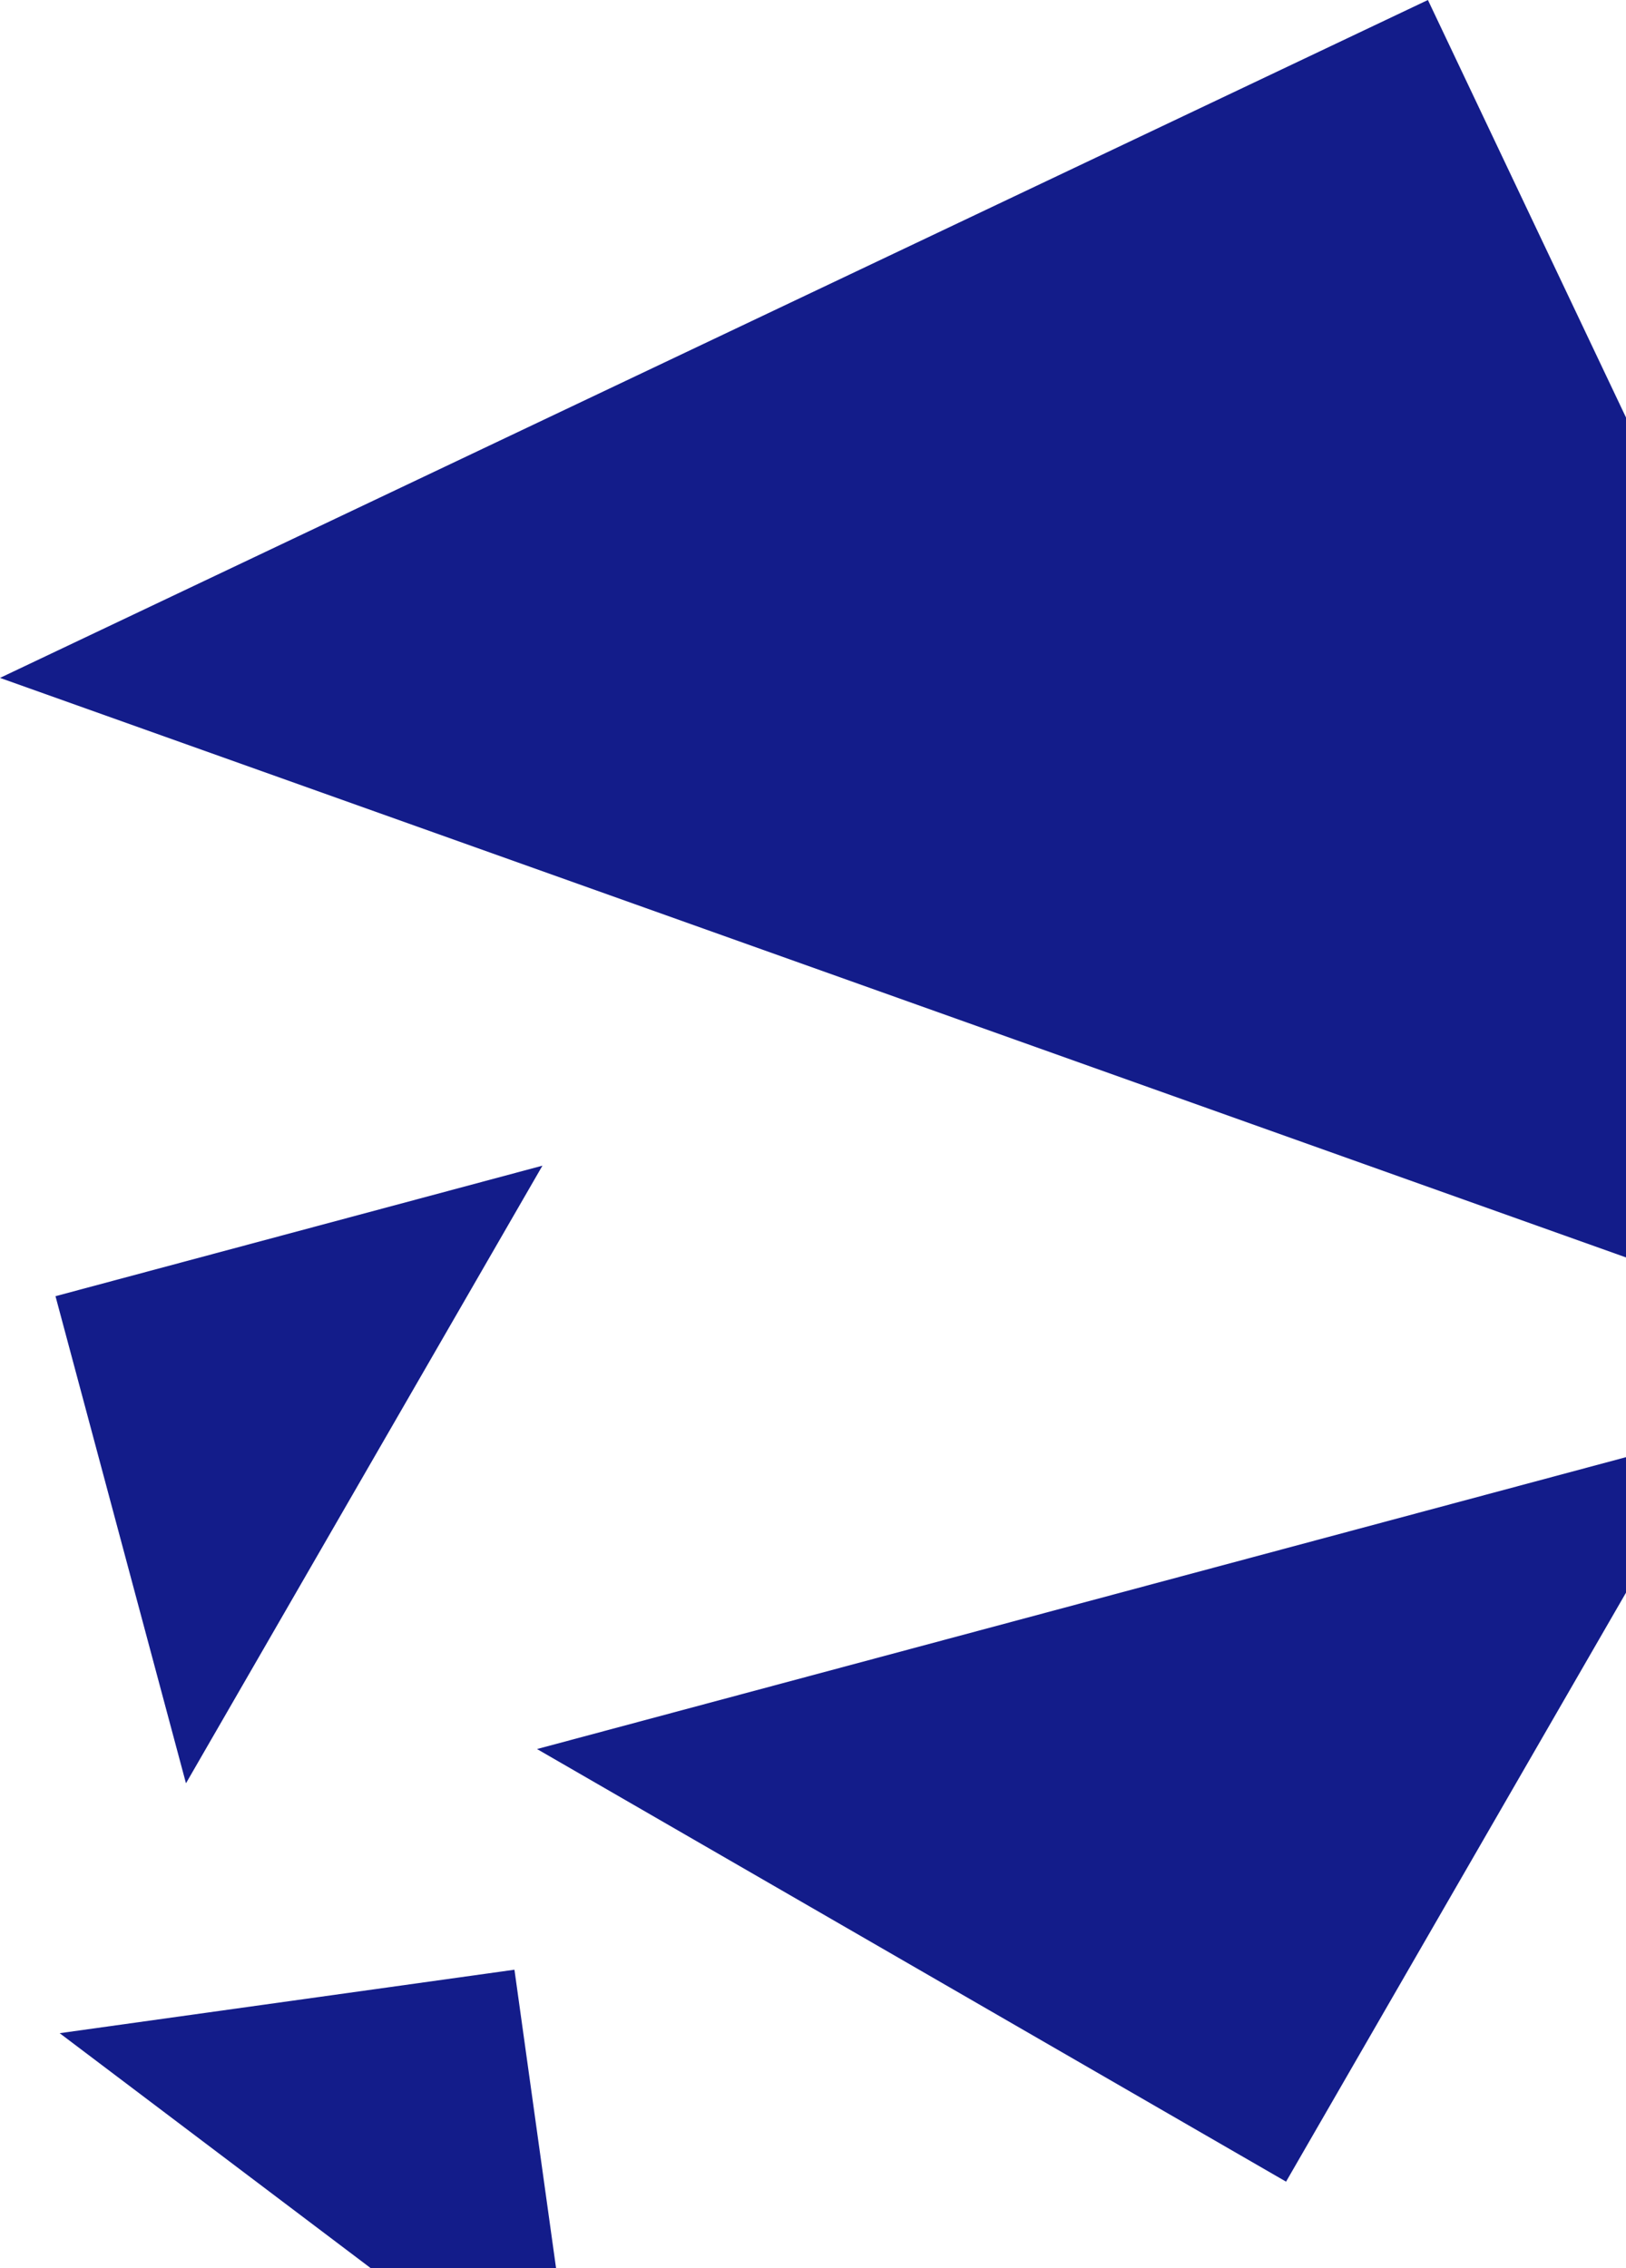 <svg width="109" height="152" viewBox="0 0 109 152" fill="none" xmlns="http://www.w3.org/2000/svg">
<path d="M141.15 95.721L0 45.429L95.721 -1.38548e-06L141.15 95.721Z" fill="#131C8A"/>
<path d="M36.363 78.117L12.467 119.507L3.72 86.864L36.363 78.117Z" fill="#131C8A"/>
<path d="M38.739 162.486L4 136.254L34.486 132L38.739 162.486Z" fill="#131C8A"/>
<path d="M36 117.212L115.202 95.99L86.212 146.203L36 117.212Z" fill="#131C8A"/>
</svg>
